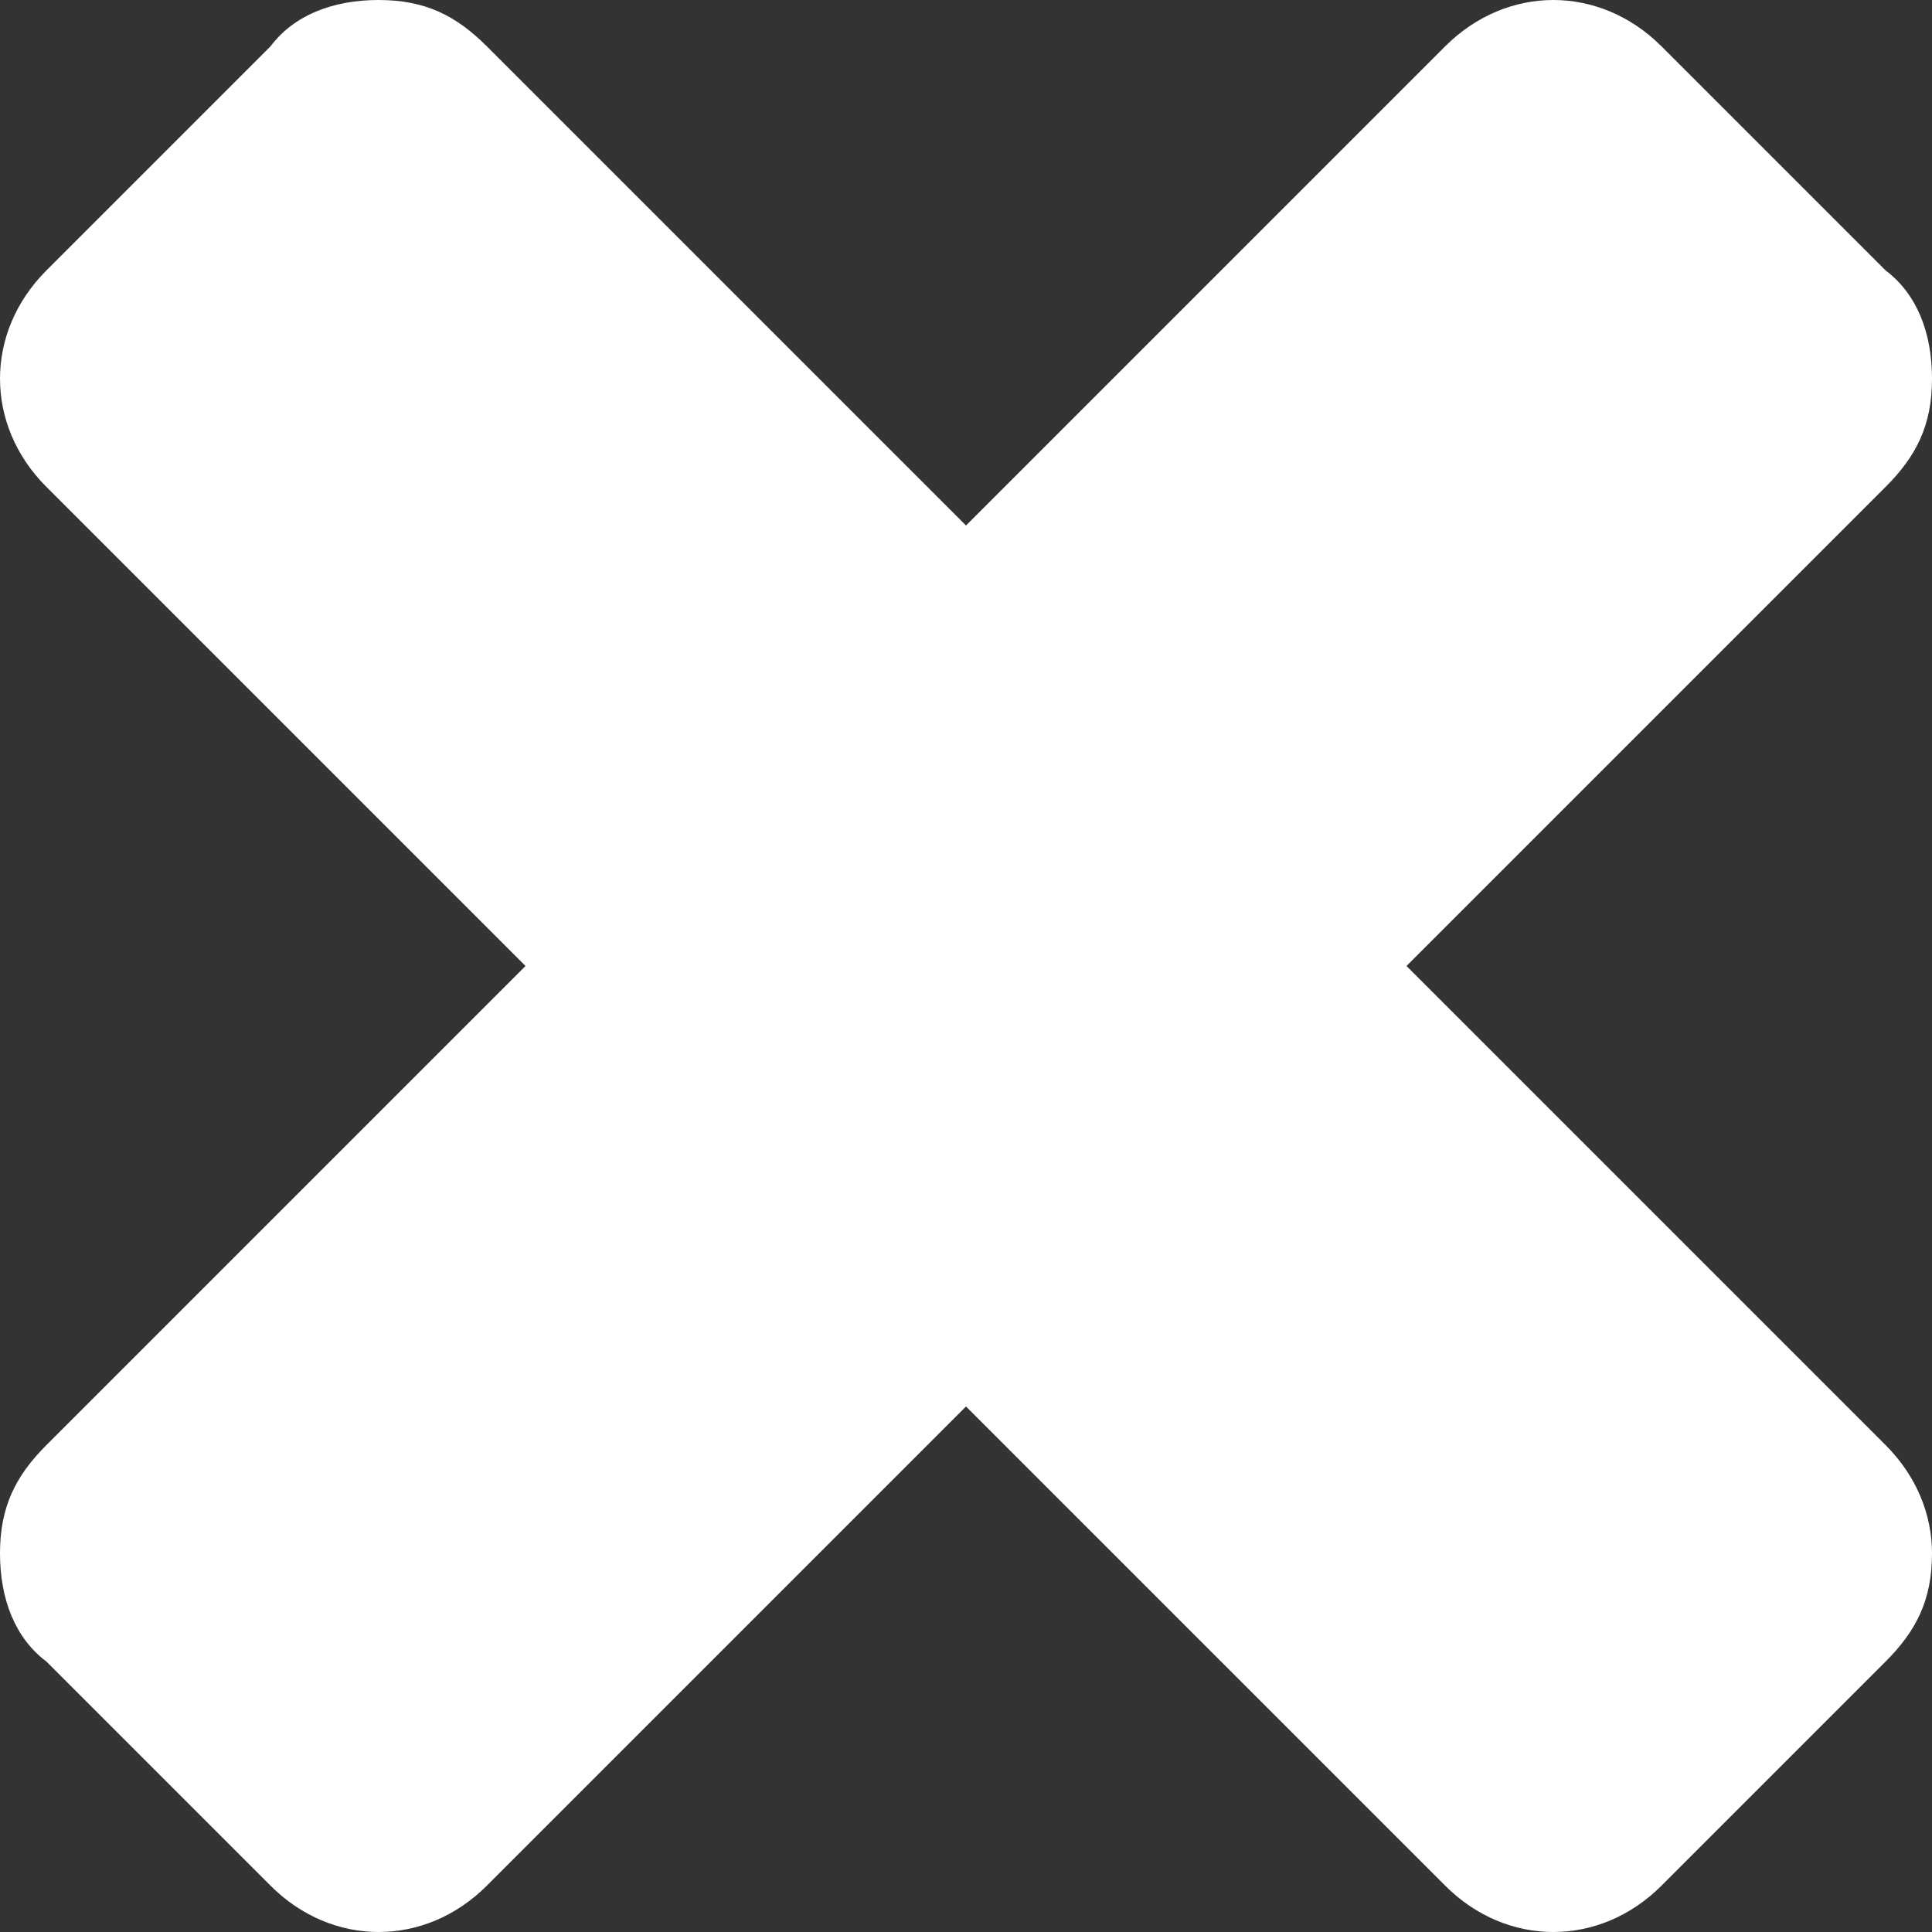 <svg xmlns="http://www.w3.org/2000/svg" viewBox="0 0 25 25">
  <rect x="0" y="0" width="25" height="25" fill="#333333" stroke="none"/>
  <path fill="#ffffff" d="M25 20.1c0 .6-.2 1-.6 1.4l-2.9 2.9c-.4.4-.9.6-1.4.6s-1-.2-1.4-.6l-6.2-6.2-6.2 6.2c-.4.4-.9.6-1.4.6s-1-.2-1.4-.6L.6 21.5c-.4-.3-.6-.8-.6-1.4s.2-1 .6-1.4l6.2-6.2L.6 6.3C.2 5.9 0 5.4 0 4.9s.2-1 .6-1.4L3.5.6c.3-.4.8-.6 1.4-.6s1 .2 1.4.6l6.2 6.2L18.7.6c.4-.4.9-.6 1.4-.6s1 .2 1.4.6l2.9 2.9c.4.3.6.8.6 1.4s-.2 1-.6 1.4l-6.2 6.2 6.2 6.2c.4.4.6.9.6 1.4z"/>
</svg>
